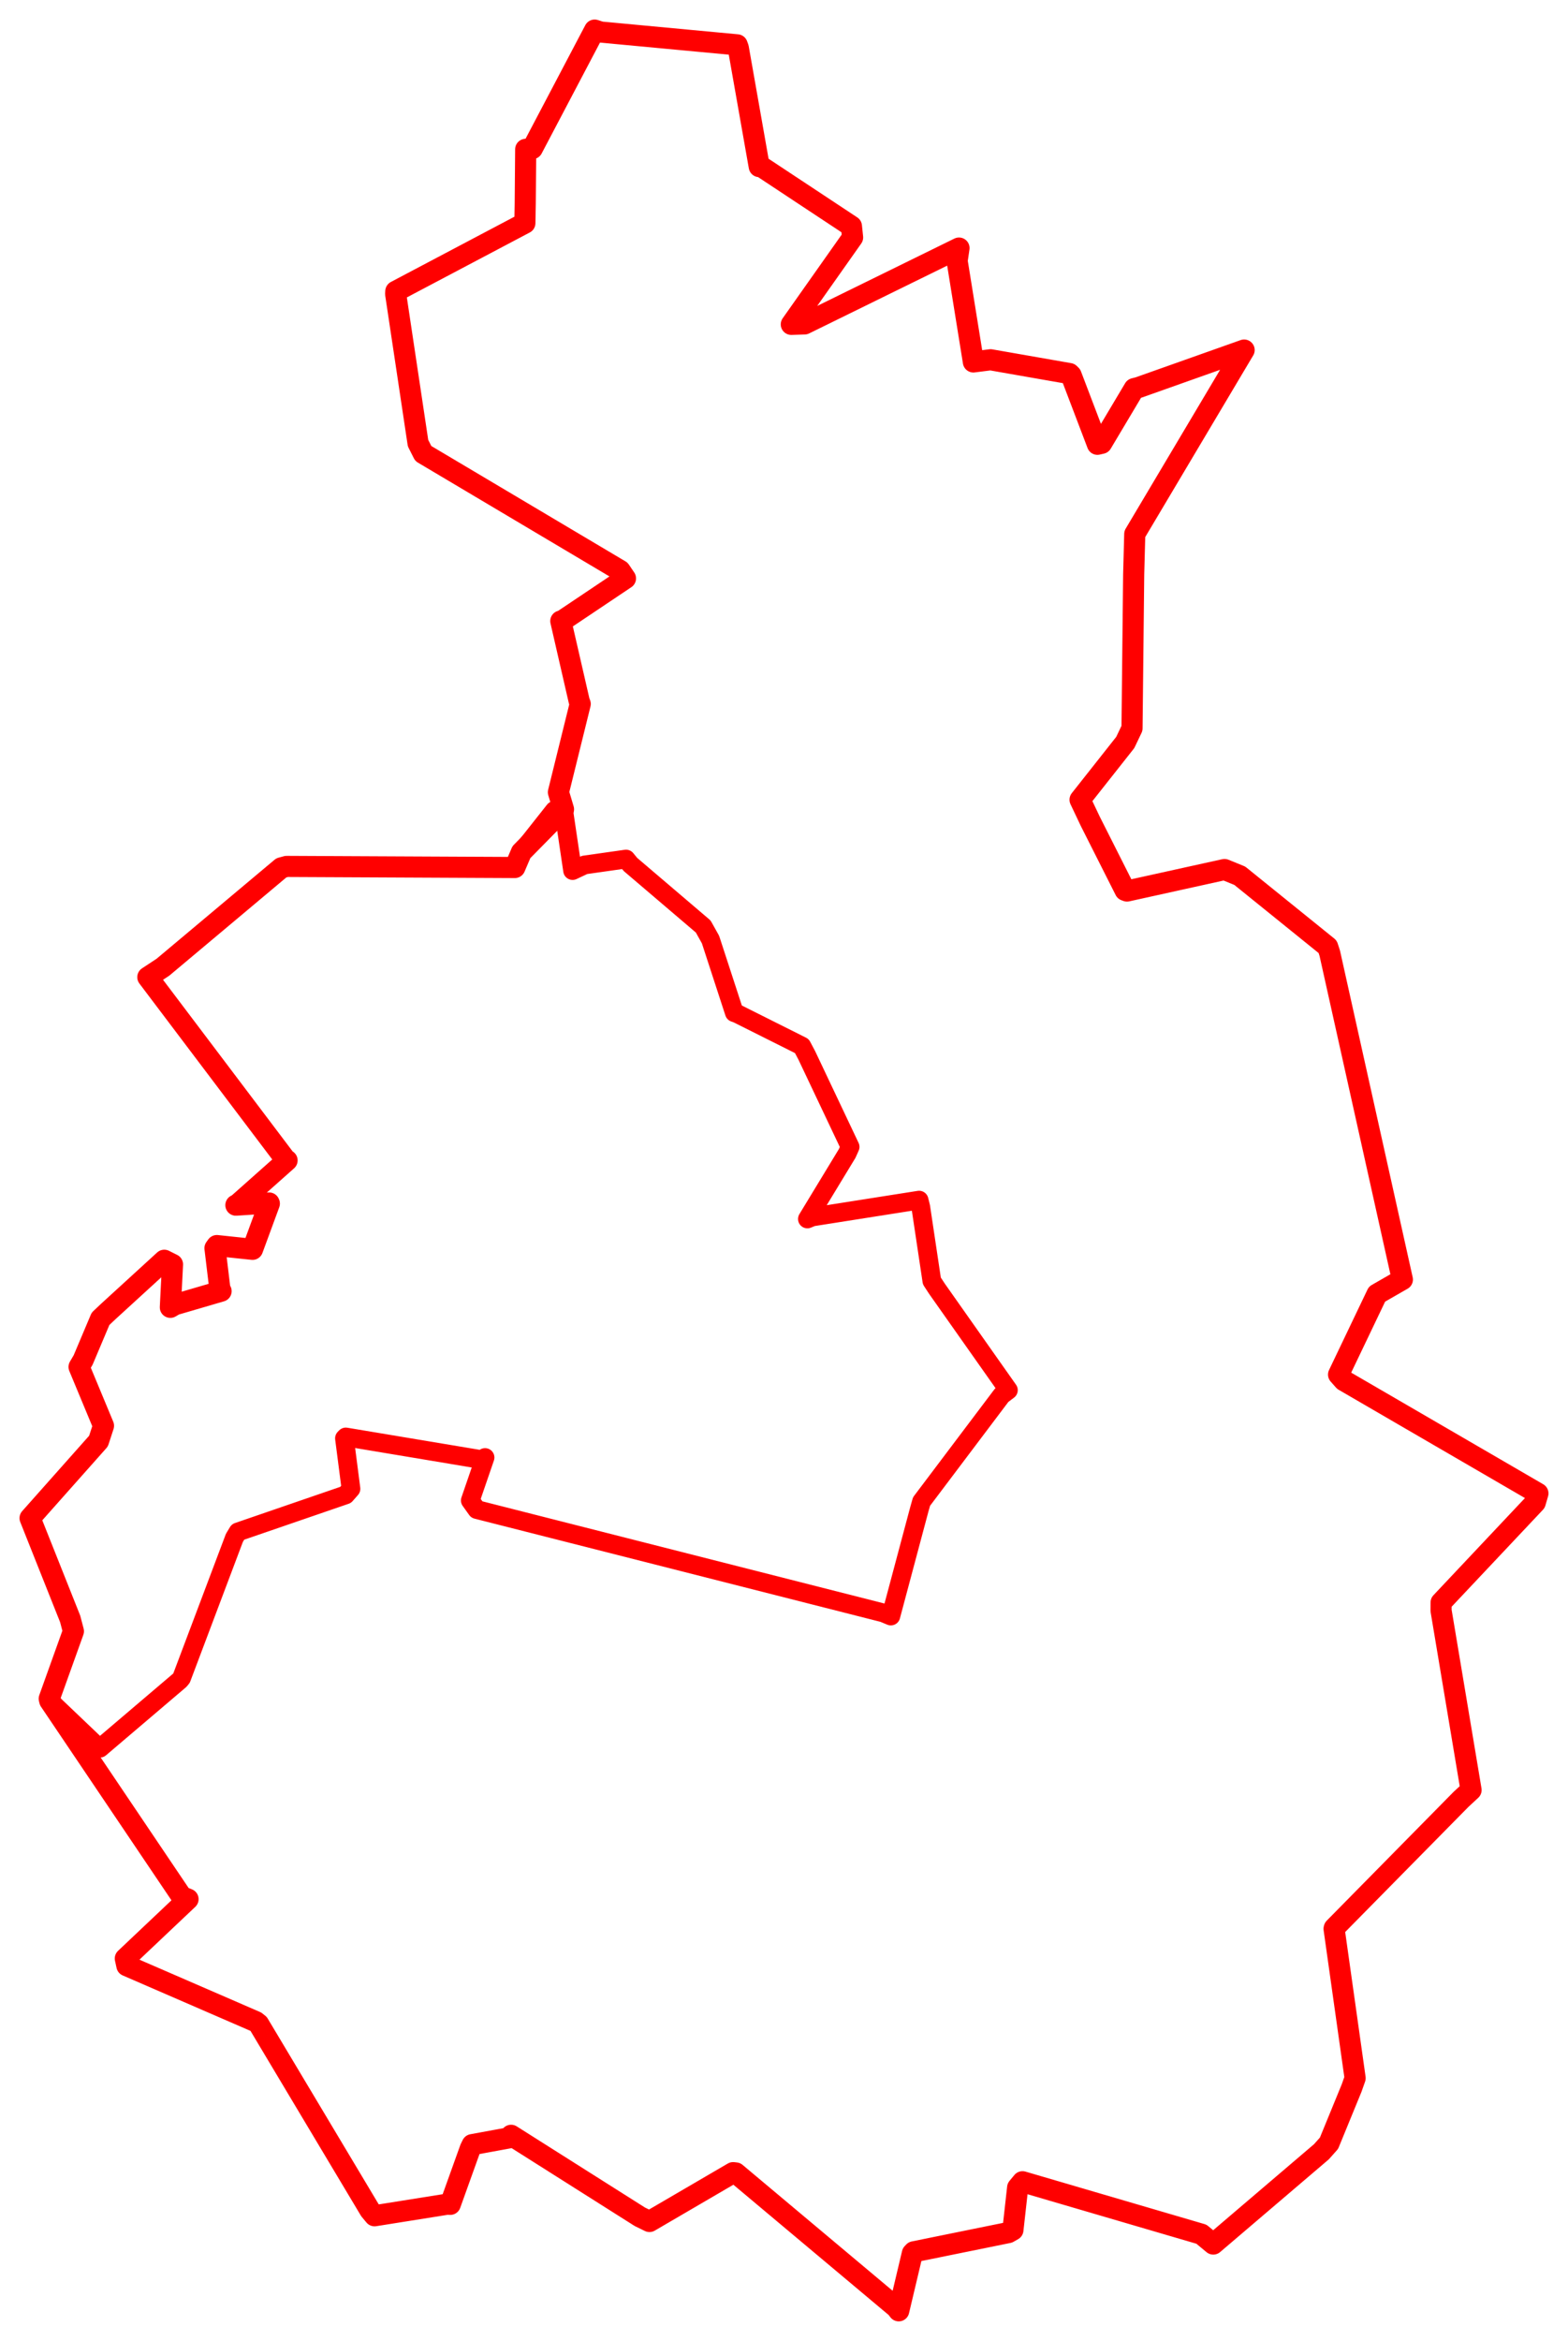 <svg width="260.683" height="388.924" xmlns="http://www.w3.org/2000/svg"><polygon points="5,252.229 11.666,268.972 12.205,271.019 8.184,282.226 8.27,282.579 30.206,315.105 31.263,315.53 20.833,325.391 21.095,326.592 42.523,335.885 43.002,336.268 61.496,367.202 62.271,368.133 74.316,366.214 74.855,366.235 78.187,356.955 78.501,356.316 84.713,355.177 84.971,354.764 106.372,368.299 107.977,369.083 121.881,360.97 122.325,361.02 149.009,383.393 149.416,383.924 151.682,374.379 151.927,374.12 167.634,370.93 168.4,370.494 169.185,363.453 169.994,362.48 199.739,371.196 201.708,372.83 219.688,357.5 220.948,356.084 224.708,346.917 225.291,345.266 221.791,320.453 221.823,320.334 242.886,298.963 244.568,297.401 239.58,267.585 239.588,266.24 255.243,249.63 255.683,248.115 223.429,229.38 222.539,228.375 228.931,215.009 233.147,212.586 221.076,158.373 220.727,157.3 206.114,145.498 203.577,144.465 187.367,148.039 187.05,147.922 181.254,136.439 179.561,132.87 187.076,123.357 188.201,120.999 188.476,95.439 188.655,88.726 206.663,58.45 206.839,58.16 189.302,64.377 188.567,64.563 183.149,73.655 182.447,73.815 178.074,62.333 177.806,62.068 164.681,59.773 161.827,60.134 159.122,43.349 159.436,41.215 133.751,53.82 131.556,53.891 141.747,39.449 141.551,37.58 126.574,27.68 126.224,27.677 122.744,7.961 122.558,7.45 99.863,5.325 98.86,5 88.495,24.689 87.397,24.812 87.322,33.854 87.261,37.071 65.804,48.399 65.778,48.84 69.498,73.622 70.371,75.348 103.095,94.78 103.987,96.097 93.49,103.132 93.234,103.184 96.289,116.482 96.464,116.953 92.836,131.624 93.684,134.462 86.683,141.581 85.592,144.13 47.648,143.95 46.768,144.189 27.098,160.687 24.576,162.348 47.462,192.635 47.727,192.794 39.562,200.046 39.217,200.228 44.738,199.869 44.78,199.966 42.118,207.2 41.981,207.569 36.052,206.942 35.739,207.375 36.56,214.2 36.758,214.517 29.047,216.772 28.321,217.203 28.679,210.068 27.312,209.383 17.999,217.897 16.712,219.111 13.825,225.944 13.143,227.105 17.207,236.881 16.374,239.43 5,252.229" stroke="red" stroke-width="3.51" fill="none" stroke-linejoin="round" vector-effect="non-scaling-stroke"></polygon><polygon points="5,252.229 11.666,268.972 12.205,271.019 8.184,282.226 8.27,282.579 16.044,289.989 16.616,290.448 29.898,279.151 30.181,278.802 38.968,255.508 39.566,254.516 57.457,248.369 58.349,247.355 57.267,238.969 57.493,238.741 80.295,242.545 80.64,242.154 78.188,249.29 79.269,250.803 146.856,267.971 148.106,268.493 152.841,250.758 153.207,249.469 166.533,231.804 167.648,230.963 155.778,214.126 154.922,212.82 153.078,200.519 152.8,199.391 135.044,202.187 134.232,202.524 140.844,191.637 141.333,190.544 134.139,175.363 133.312,173.796 122.575,168.419 122.084,168.246 118.122,156.1 116.909,153.931 104.818,143.628 104.078,142.725 97.181,143.704 95.194,144.637 93.684,134.462 92.169,134.647 86.683,141.581 85.592,144.13 47.648,143.95 46.768,144.189 27.098,160.687 24.576,162.348 47.462,192.635 47.727,192.794 39.562,200.046 39.217,200.228 44.738,199.869 44.78,199.966 42.118,207.2 41.981,207.569 36.052,206.942 35.739,207.375 36.56,214.2 36.758,214.517 29.047,216.772 28.321,217.203 28.679,210.068 27.312,209.383 17.999,217.897 16.712,219.111 13.825,225.944 13.143,227.105 17.207,236.881 16.374,239.43 5,252.229" stroke="red" stroke-width="3.112" fill="none" stroke-linejoin="round" vector-effect="non-scaling-stroke"></polygon></svg>